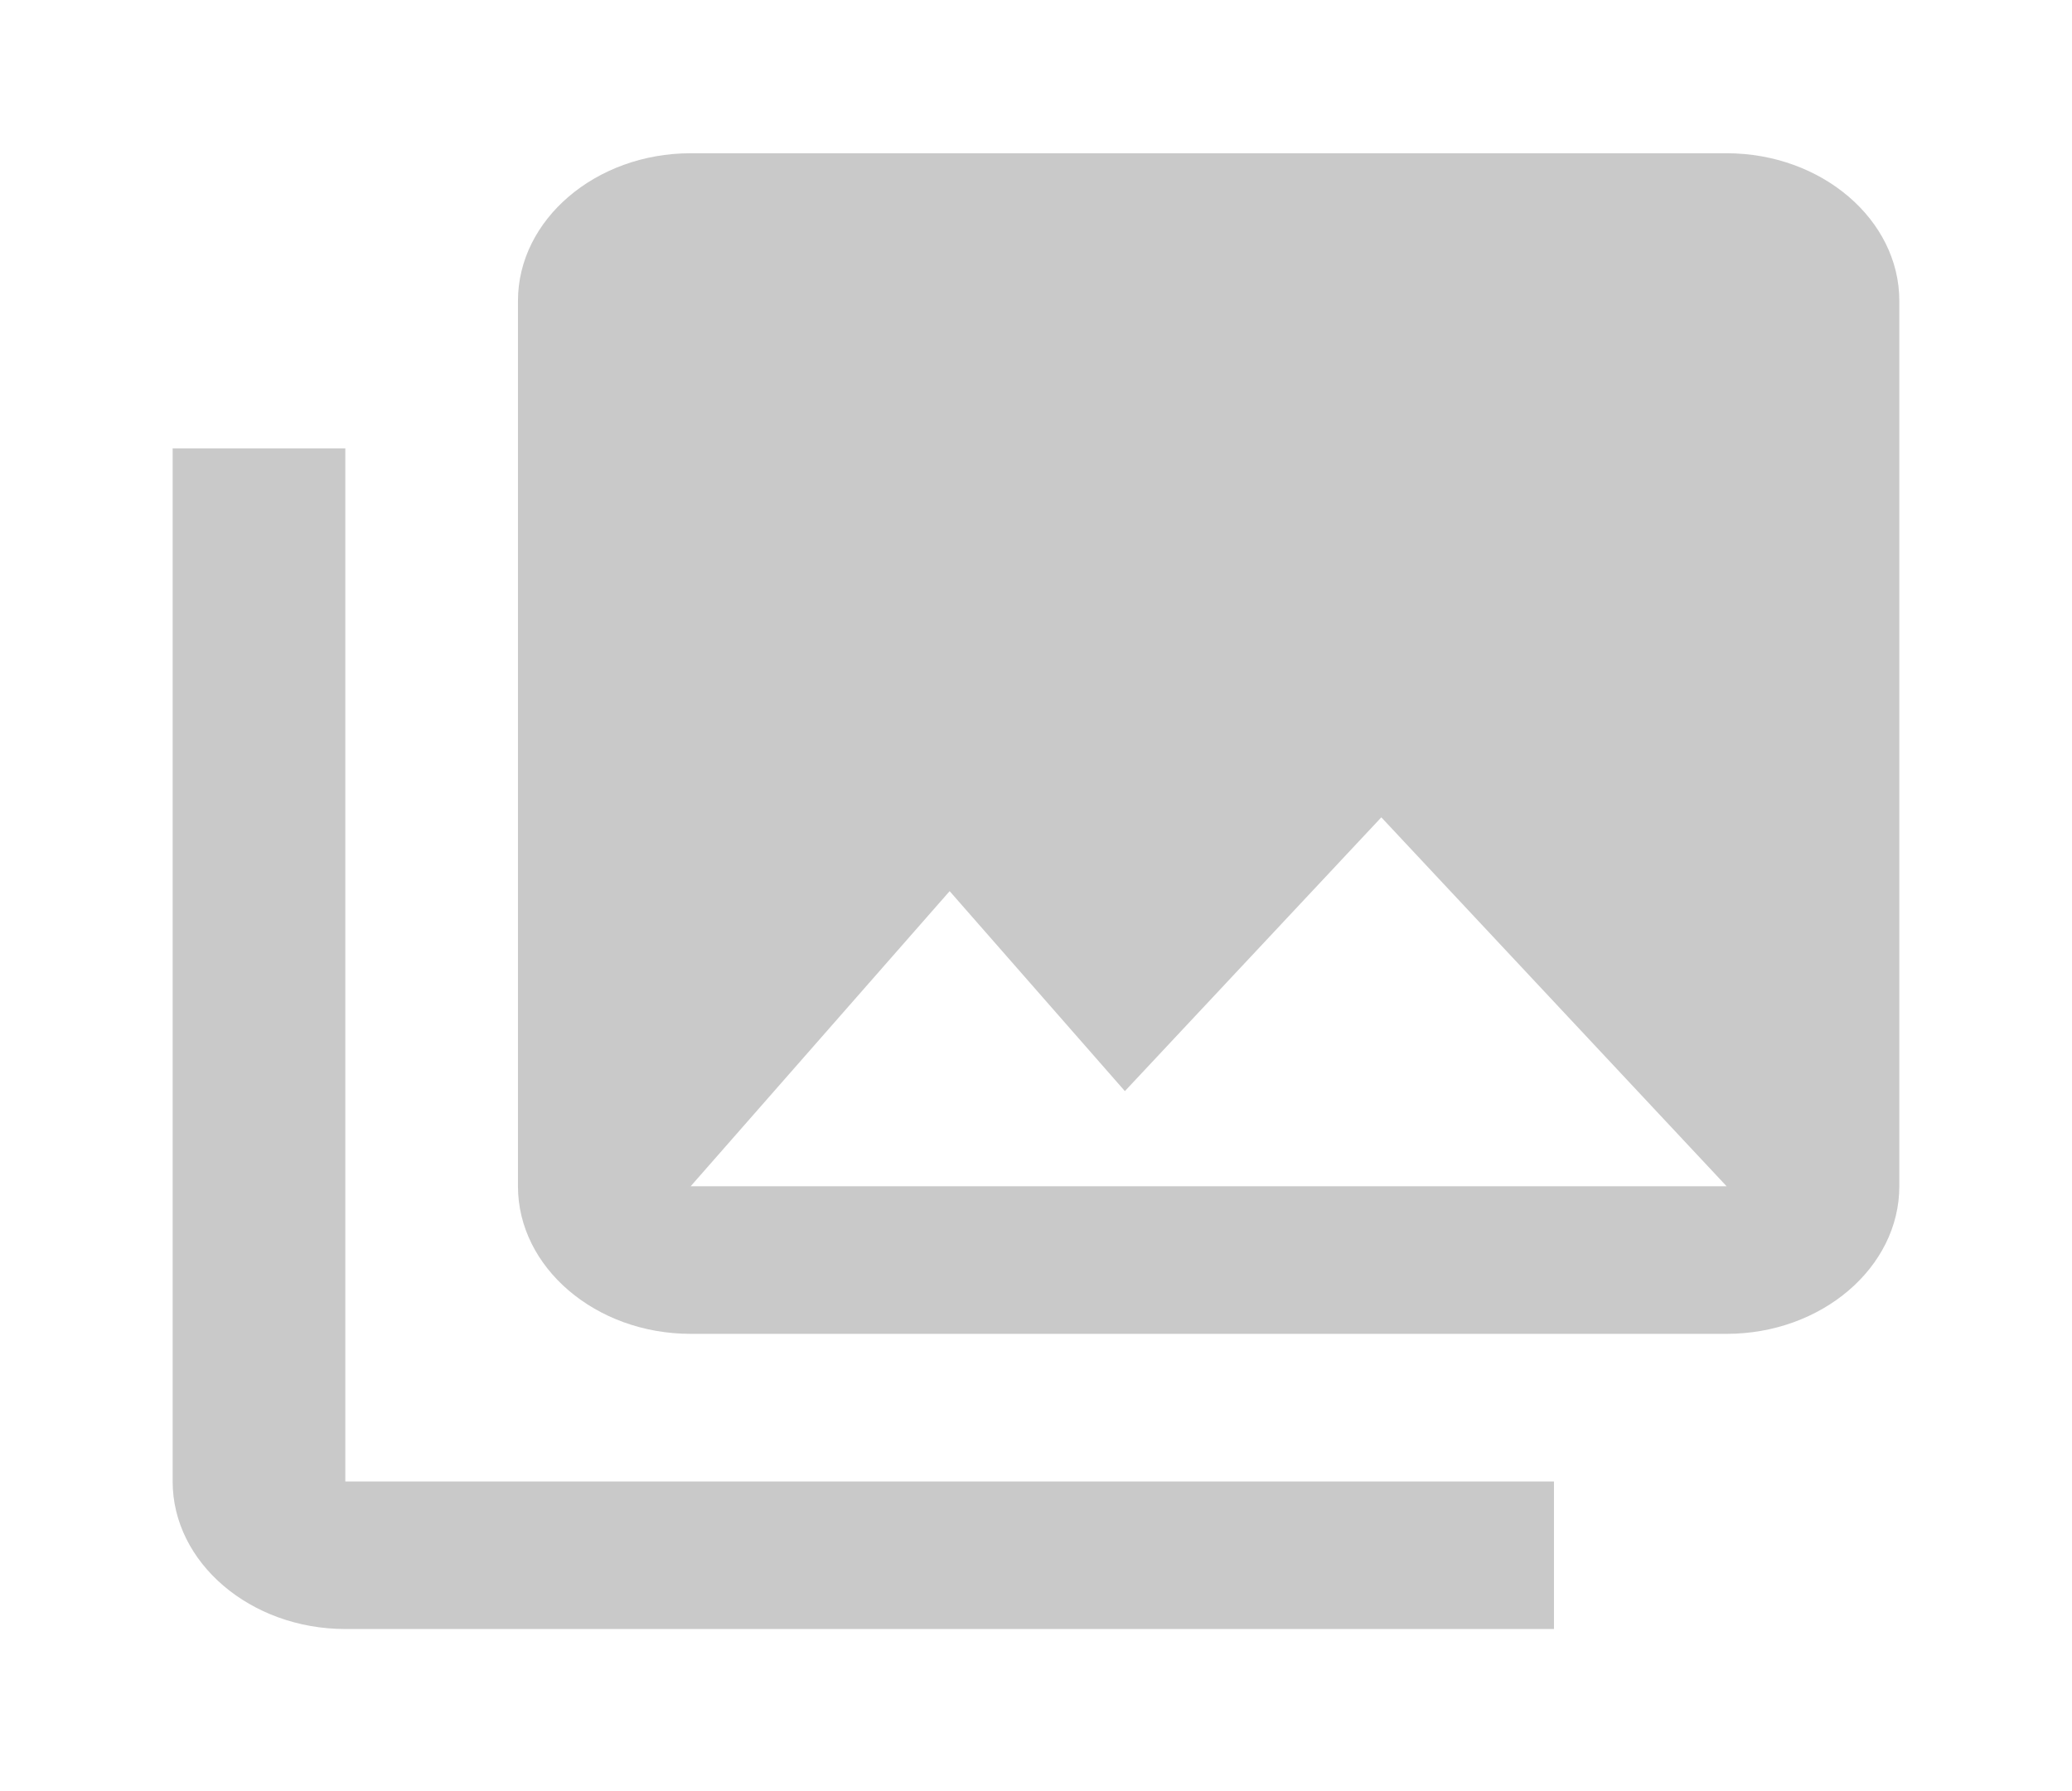 <svg width="59" height="51" viewBox="0 0 59 51" fill="none" xmlns="http://www.w3.org/2000/svg">
<g clip-path="url(#clip0_23_465)">
<path d="M54.083 33.78V8.567C54.083 6.255 51.87 4.364 49.166 4.364H19.666C16.962 4.364 14.749 6.255 14.749 8.567V33.78C14.749 36.091 16.962 37.982 19.666 37.982H49.166C51.87 37.982 54.083 36.091 54.083 33.78ZM27.041 25.376L32.031 31.07L39.333 23.274L49.166 33.78H19.666L27.041 25.376ZM4.916 12.769V42.185C4.916 44.496 7.129 46.387 9.833 46.387H44.249V42.185H9.833V12.769H4.916Z" fill="#C9C9C9"/>
</g>
<defs>
<clipPath id="clip0_23_465">
<rect width="59" height="50.427" fill="white" transform="translate(0 0.162)"/>
</clipPath>
</defs>
</svg>
